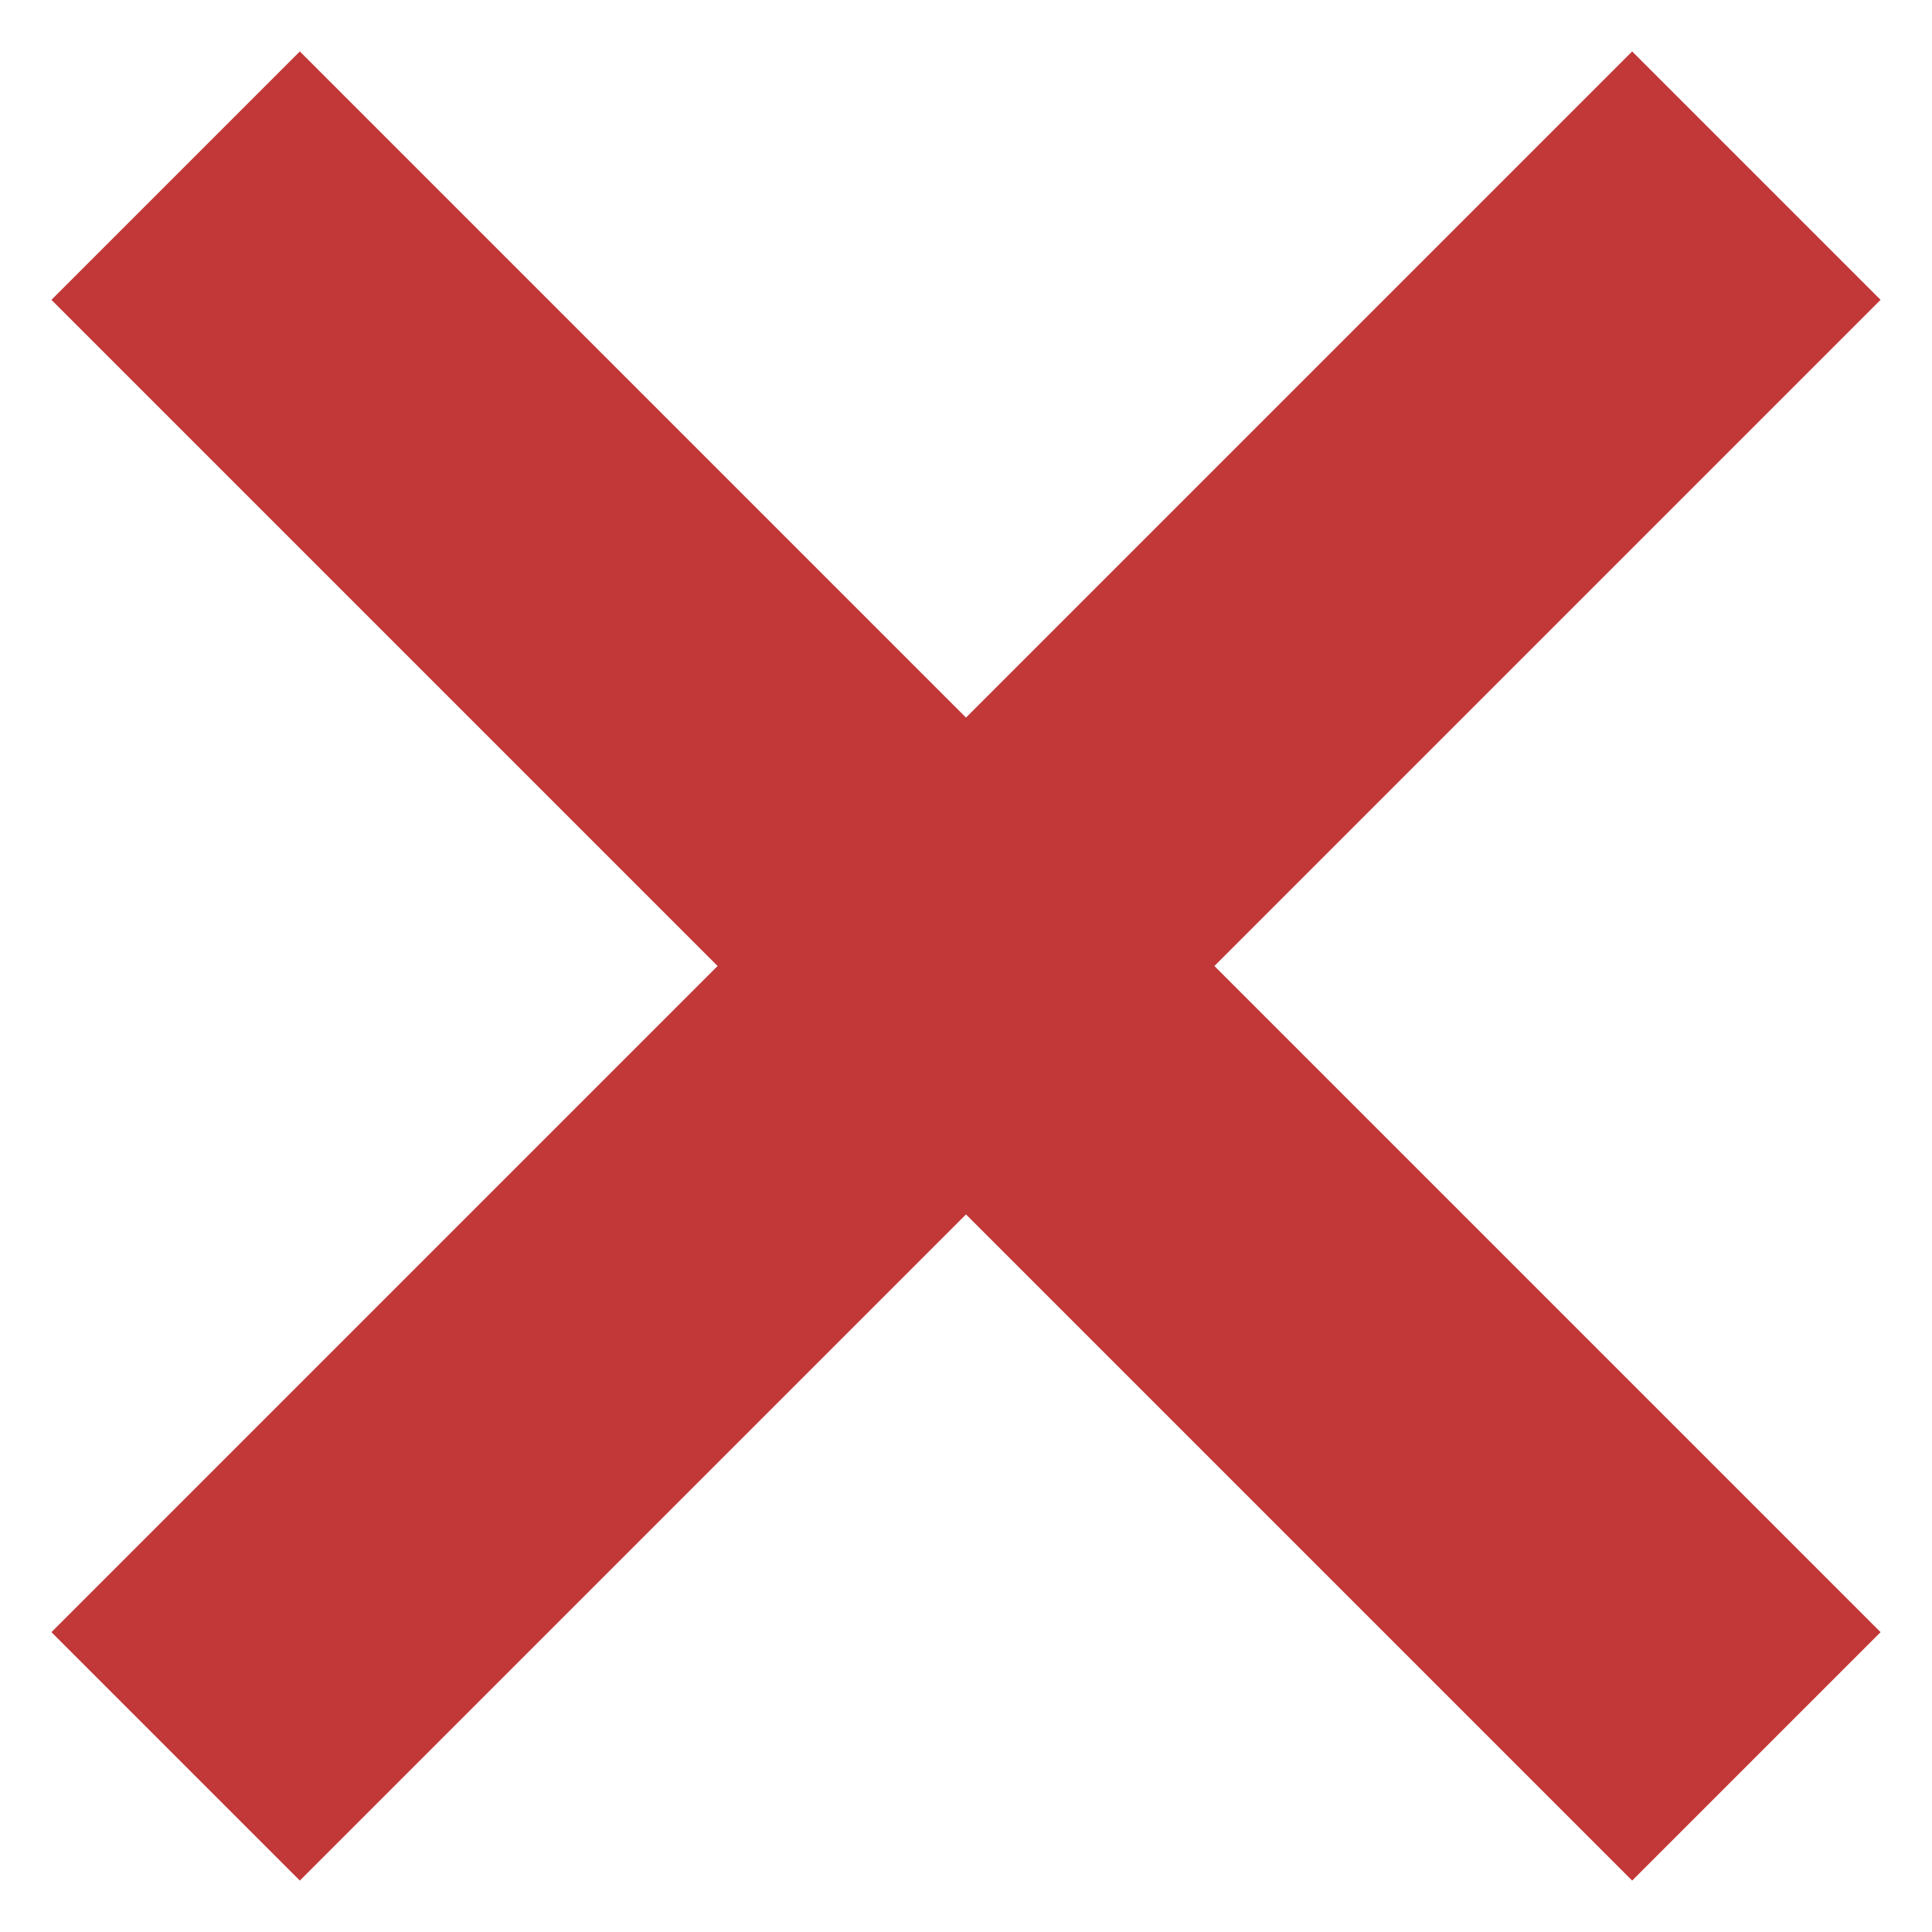 <svg width="11" height="11" viewBox="0 0 11 11" fill="none" xmlns="http://www.w3.org/2000/svg">
<path d="M1 10L10 1" stroke="#C23737" stroke-width="2"/>
<path d="M10 10L1 1" stroke="#C23737" stroke-width="2"/>
</svg>
